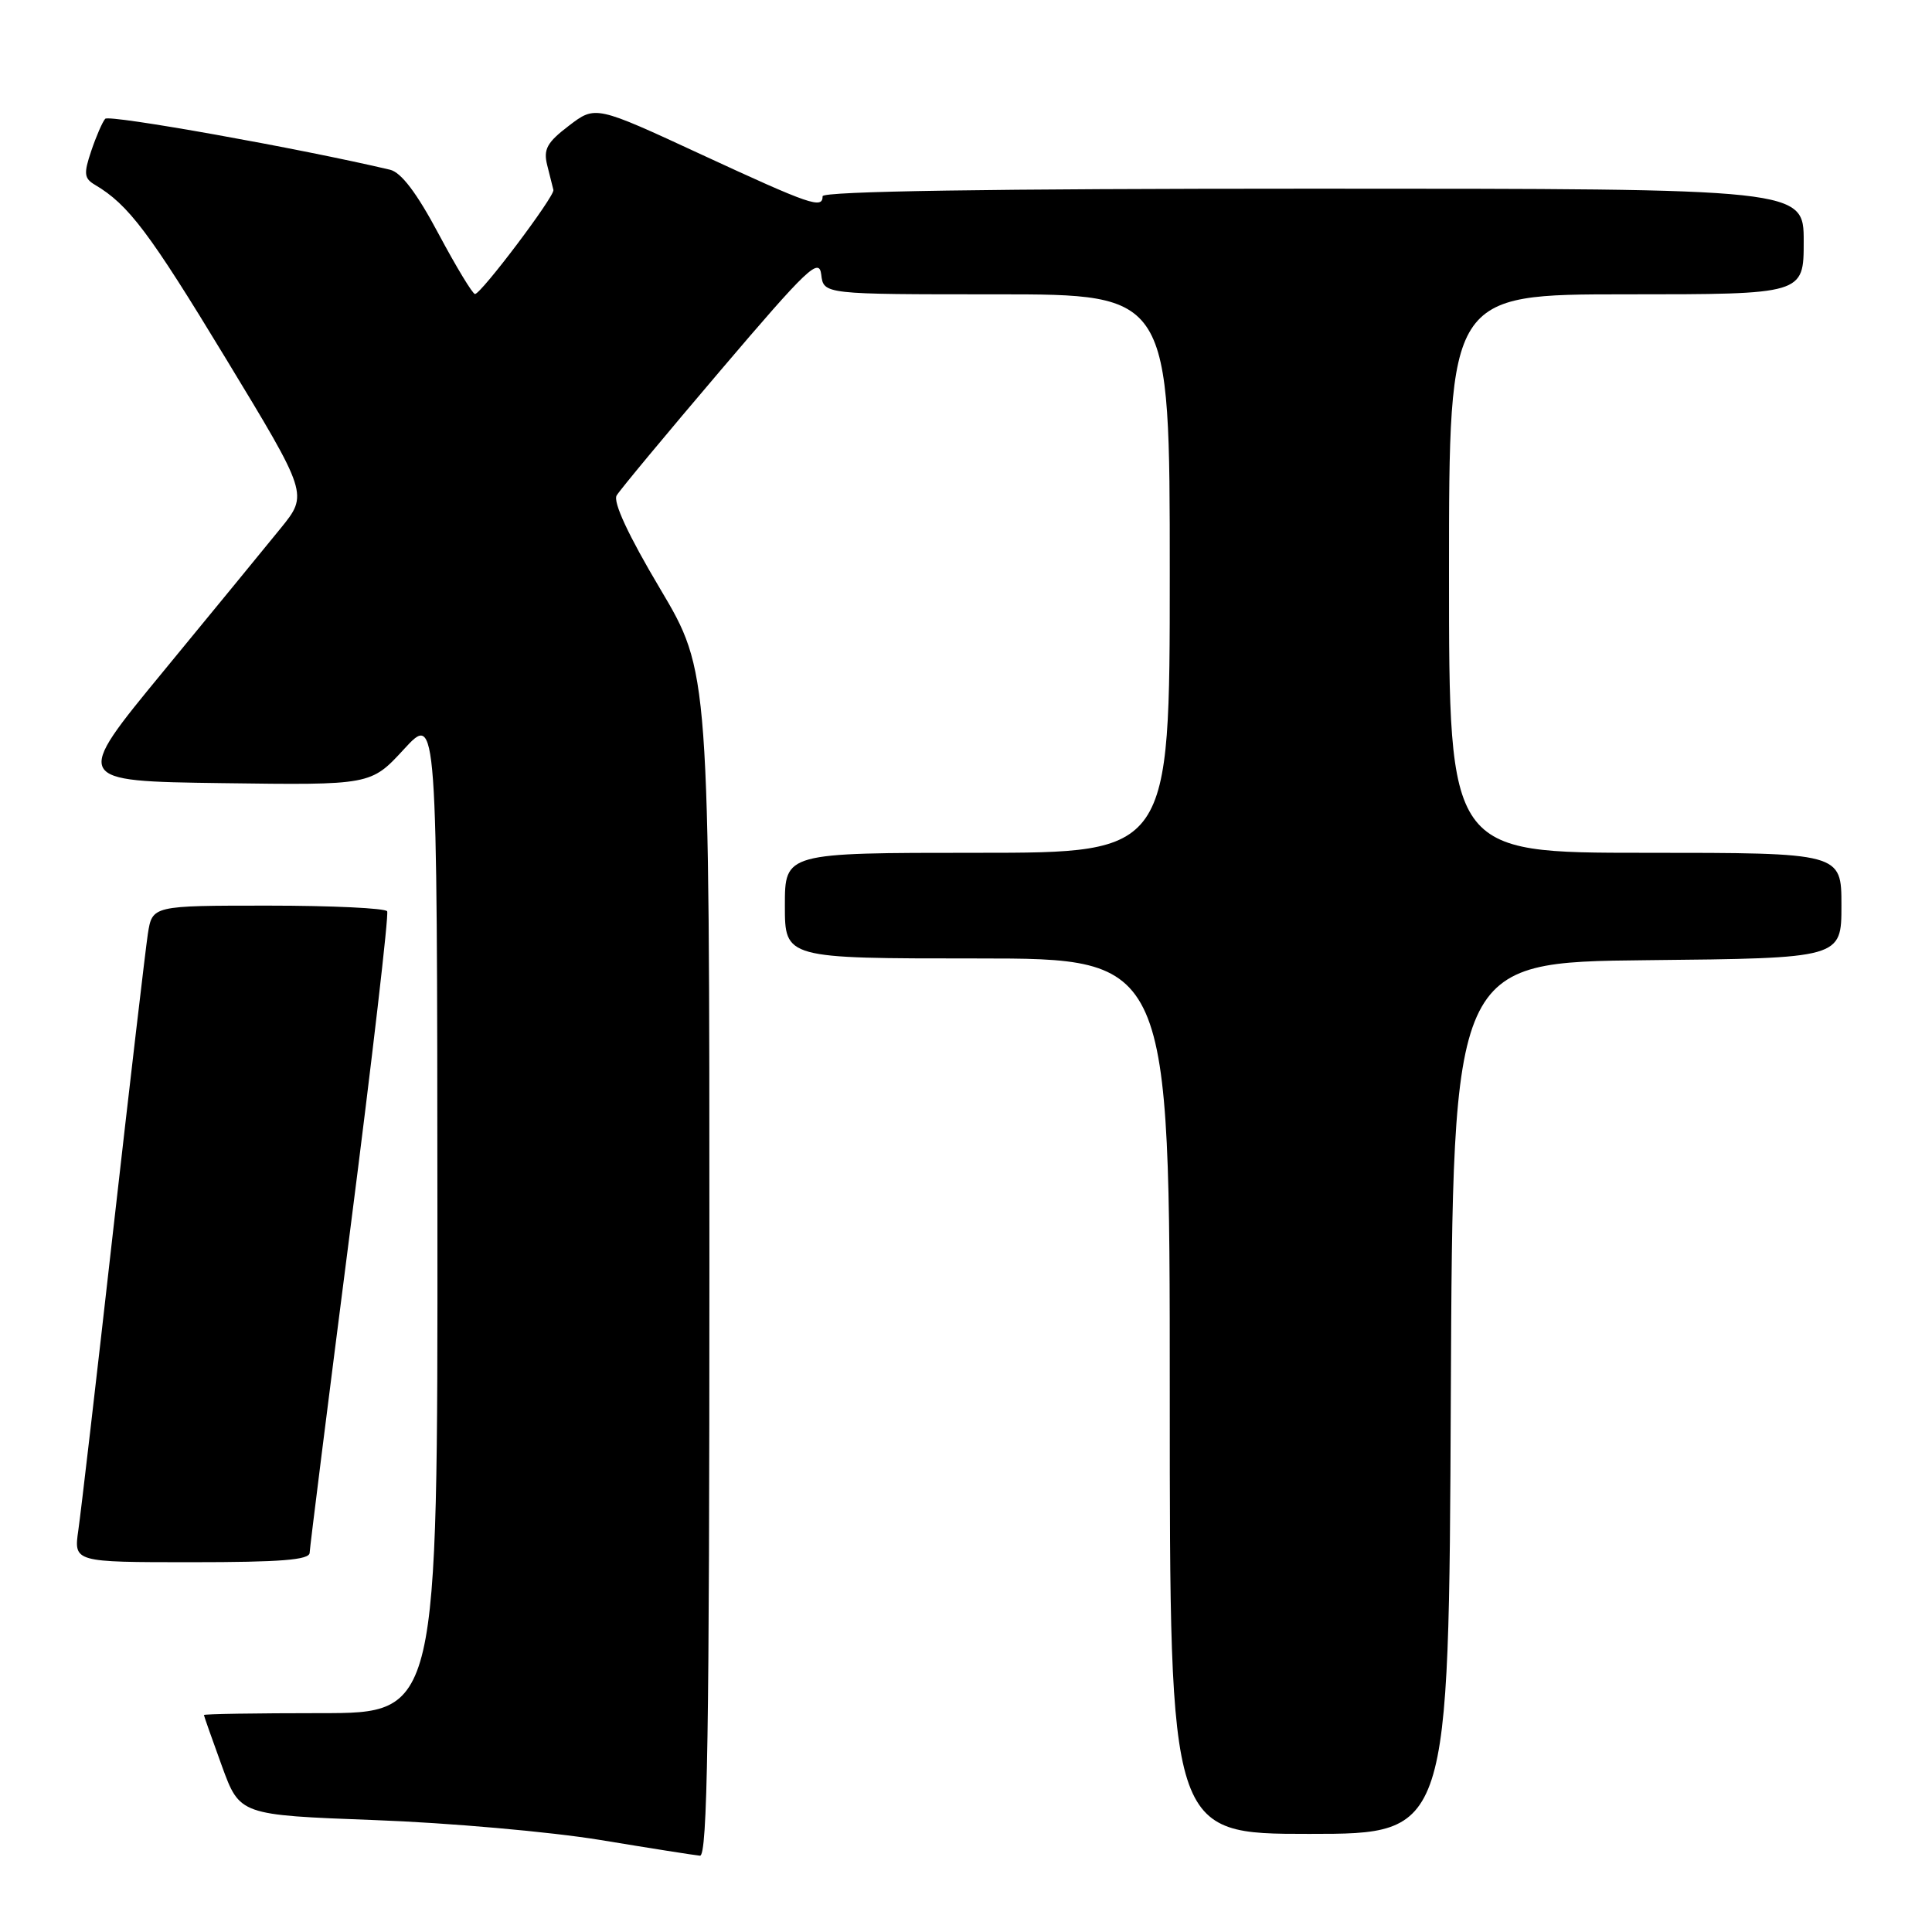 <?xml version="1.0" encoding="UTF-8" standalone="no"?>
<!DOCTYPE svg PUBLIC "-//W3C//DTD SVG 1.1//EN" "http://www.w3.org/Graphics/SVG/1.1/DTD/svg11.dtd" >
<svg xmlns="http://www.w3.org/2000/svg" xmlns:xlink="http://www.w3.org/1999/xlink" version="1.1" viewBox="0 0 256 256">
 <g >
 <path fill="currentColor"
d=" M 94.00 167.51 C 94.00 89.02 94.00 89.02 87.46 78.00 C 83.26 70.94 81.20 66.50 81.71 65.65 C 82.14 64.92 88.35 57.45 95.50 49.05 C 107.03 35.50 108.54 34.07 108.82 36.39 C 109.13 39.00 109.13 39.00 132.07 39.00 C 155.00 39.00 155.00 39.00 155.00 76.00 C 155.00 113.00 155.00 113.00 129.50 113.00 C 104.00 113.00 104.00 113.00 104.00 120.00 C 104.00 127.00 104.00 127.00 129.50 127.00 C 155.00 127.00 155.00 127.00 155.00 185.00 C 155.00 243.00 155.00 243.00 173.49 243.00 C 191.98 243.00 191.98 243.00 192.24 185.25 C 192.50 127.50 192.50 127.50 218.25 127.23 C 244.00 126.97 244.00 126.97 244.00 119.98 C 244.00 113.00 244.00 113.00 218.00 113.00 C 192.00 113.00 192.00 113.00 192.00 76.00 C 192.00 39.00 192.00 39.00 215.50 39.00 C 239.00 39.00 239.00 39.00 239.00 32.00 C 239.00 25.00 239.00 25.00 174.00 25.00 C 131.33 25.00 109.00 25.34 109.00 26.00 C 109.00 27.72 107.43 27.18 92.97 20.49 C 78.90 13.97 78.90 13.97 75.38 16.66 C 72.47 18.88 71.98 19.78 72.51 21.90 C 72.86 23.31 73.23 24.78 73.33 25.17 C 73.53 25.97 63.79 38.91 62.94 38.96 C 62.64 38.98 60.47 35.40 58.12 31.00 C 55.23 25.57 53.16 22.84 51.68 22.49 C 39.85 19.69 14.47 15.15 13.94 15.74 C 13.57 16.16 12.74 18.07 12.09 20.00 C 11.07 23.02 11.14 23.64 12.60 24.50 C 17.02 27.12 19.79 30.79 29.92 47.50 C 40.84 65.50 40.84 65.50 37.19 70.00 C 35.18 72.47 28.17 81.03 21.61 89.00 C 9.68 103.50 9.68 103.50 29.41 103.77 C 49.14 104.04 49.14 104.04 53.53 99.27 C 57.92 94.50 57.92 94.50 57.96 160.75 C 58.00 227.00 58.00 227.00 42.50 227.00 C 33.97 227.00 27.01 227.11 27.02 227.25 C 27.03 227.39 28.10 230.43 29.40 234.00 C 31.77 240.50 31.77 240.50 49.64 241.17 C 59.46 241.53 72.90 242.72 79.50 243.80 C 86.10 244.89 92.06 245.83 92.75 245.89 C 93.74 245.98 94.00 229.70 94.00 167.51 Z  M 41.03 205.75 C 41.05 205.06 43.47 185.82 46.40 163.00 C 49.33 140.18 51.54 121.16 51.30 120.75 C 51.07 120.34 43.97 120.00 35.53 120.00 C 20.18 120.00 20.18 120.00 19.59 123.75 C 19.28 125.81 17.21 143.47 15.00 163.00 C 12.80 182.53 10.72 200.41 10.38 202.75 C 9.77 207.00 9.77 207.00 25.39 207.00 C 37.19 207.00 41.01 206.70 41.03 205.75 Z "/>
</g>
</svg>